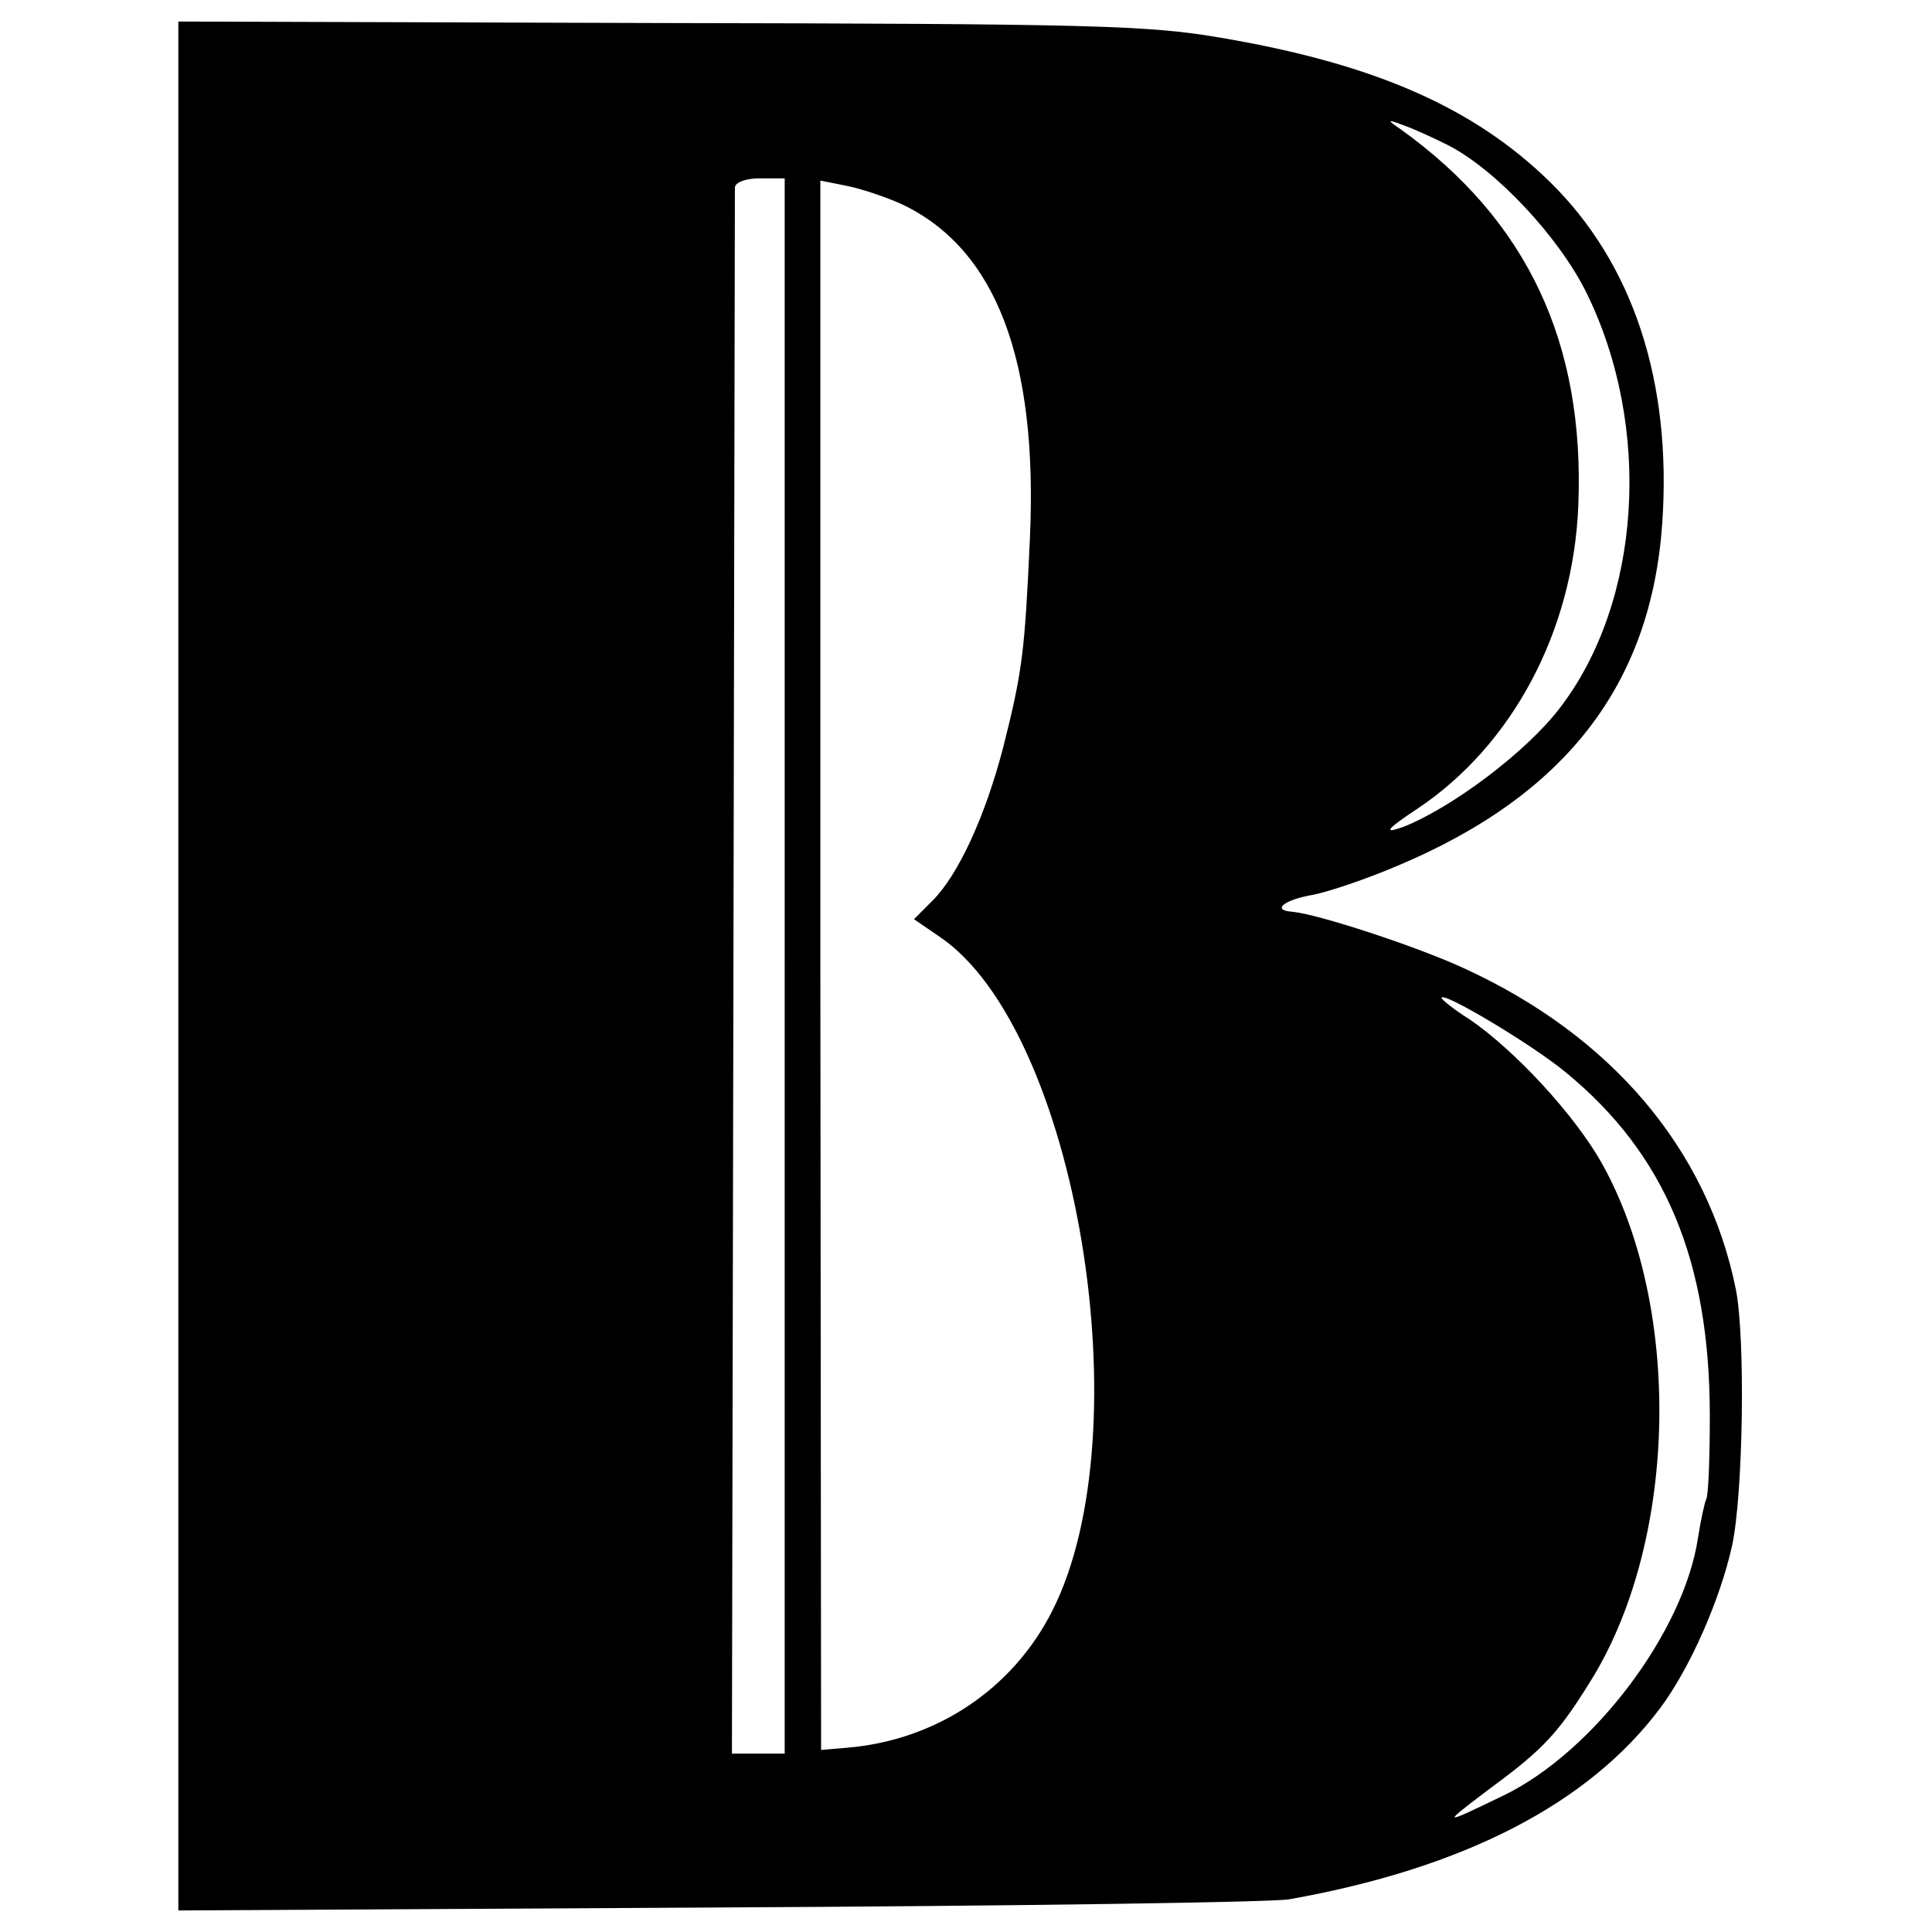 <?xml version="1.0" standalone="no"?>
<!DOCTYPE svg PUBLIC "-//W3C//DTD SVG 20010904//EN"
 "http://www.w3.org/TR/2001/REC-SVG-20010904/DTD/svg10.dtd">
<svg version="1.0" xmlns="http://www.w3.org/2000/svg"
 width="260pt" height="260pt" viewBox="0 0 260 260"
 preserveAspectRatio="xMidYMid meet">
<g transform="translate(0,260) scale(0.1,-0.1)"
fill="#000000" stroke="none">
<path d="M240 1300 l0 -1271 728 4 c400 2 745 7 767 11 236 42 403 129 499
257 41 55 81 147 97 219 15 70 18 280 5 345 -38 188 -167 341 -366 432 -65 30
-197 73 -231 76 -28 2 -12 16 29 23 20 4 71 21 113 39 226 95 341 244 356 461
13 190 -39 349 -151 459 -102 100 -236 159 -442 194 -98 17 -173 19 -756 20
l-648 2 0 -1271z m1708 1105 c65 -33 150 -124 187 -199 89 -181 74 -416 -36
-559 -45 -59 -145 -134 -211 -160 -28 -10 -21 -2 20 25 127 85 209 238 216
407 9 220 -69 385 -239 507 -19 13 -19 14 5 5 14 -5 40 -17 58 -26z m-892
-1105 l0 -1060 -36 0 -35 0 2 1048 c1 576 2 1053 2 1060 1 7 15 12 34 12 l33
0 0 -1060z m158 1025 c126 -60 183 -208 172 -450 -7 -153 -10 -178 -36 -281
-24 -92 -60 -171 -95 -206 l-25 -25 35 -24 c184 -125 274 -665 151 -907 -53
-105 -156 -174 -276 -184 l-35 -3 -1 1056 0 1056 35 -7 c20 -4 53 -15 75 -25z
m893 -1168 c134 -110 194 -253 194 -463 0 -58 -2 -108 -5 -112 -2 -4 -7 -27
-11 -52 -19 -126 -140 -287 -261 -346 -85 -41 -85 -41 -19 9 75 55 94 77 140
152 113 189 118 497 11 689 -37 66 -118 153 -178 194 -21 13 -38 27 -38 29 0
10 121 -62 167 -100z"/>
</g>
</svg>
